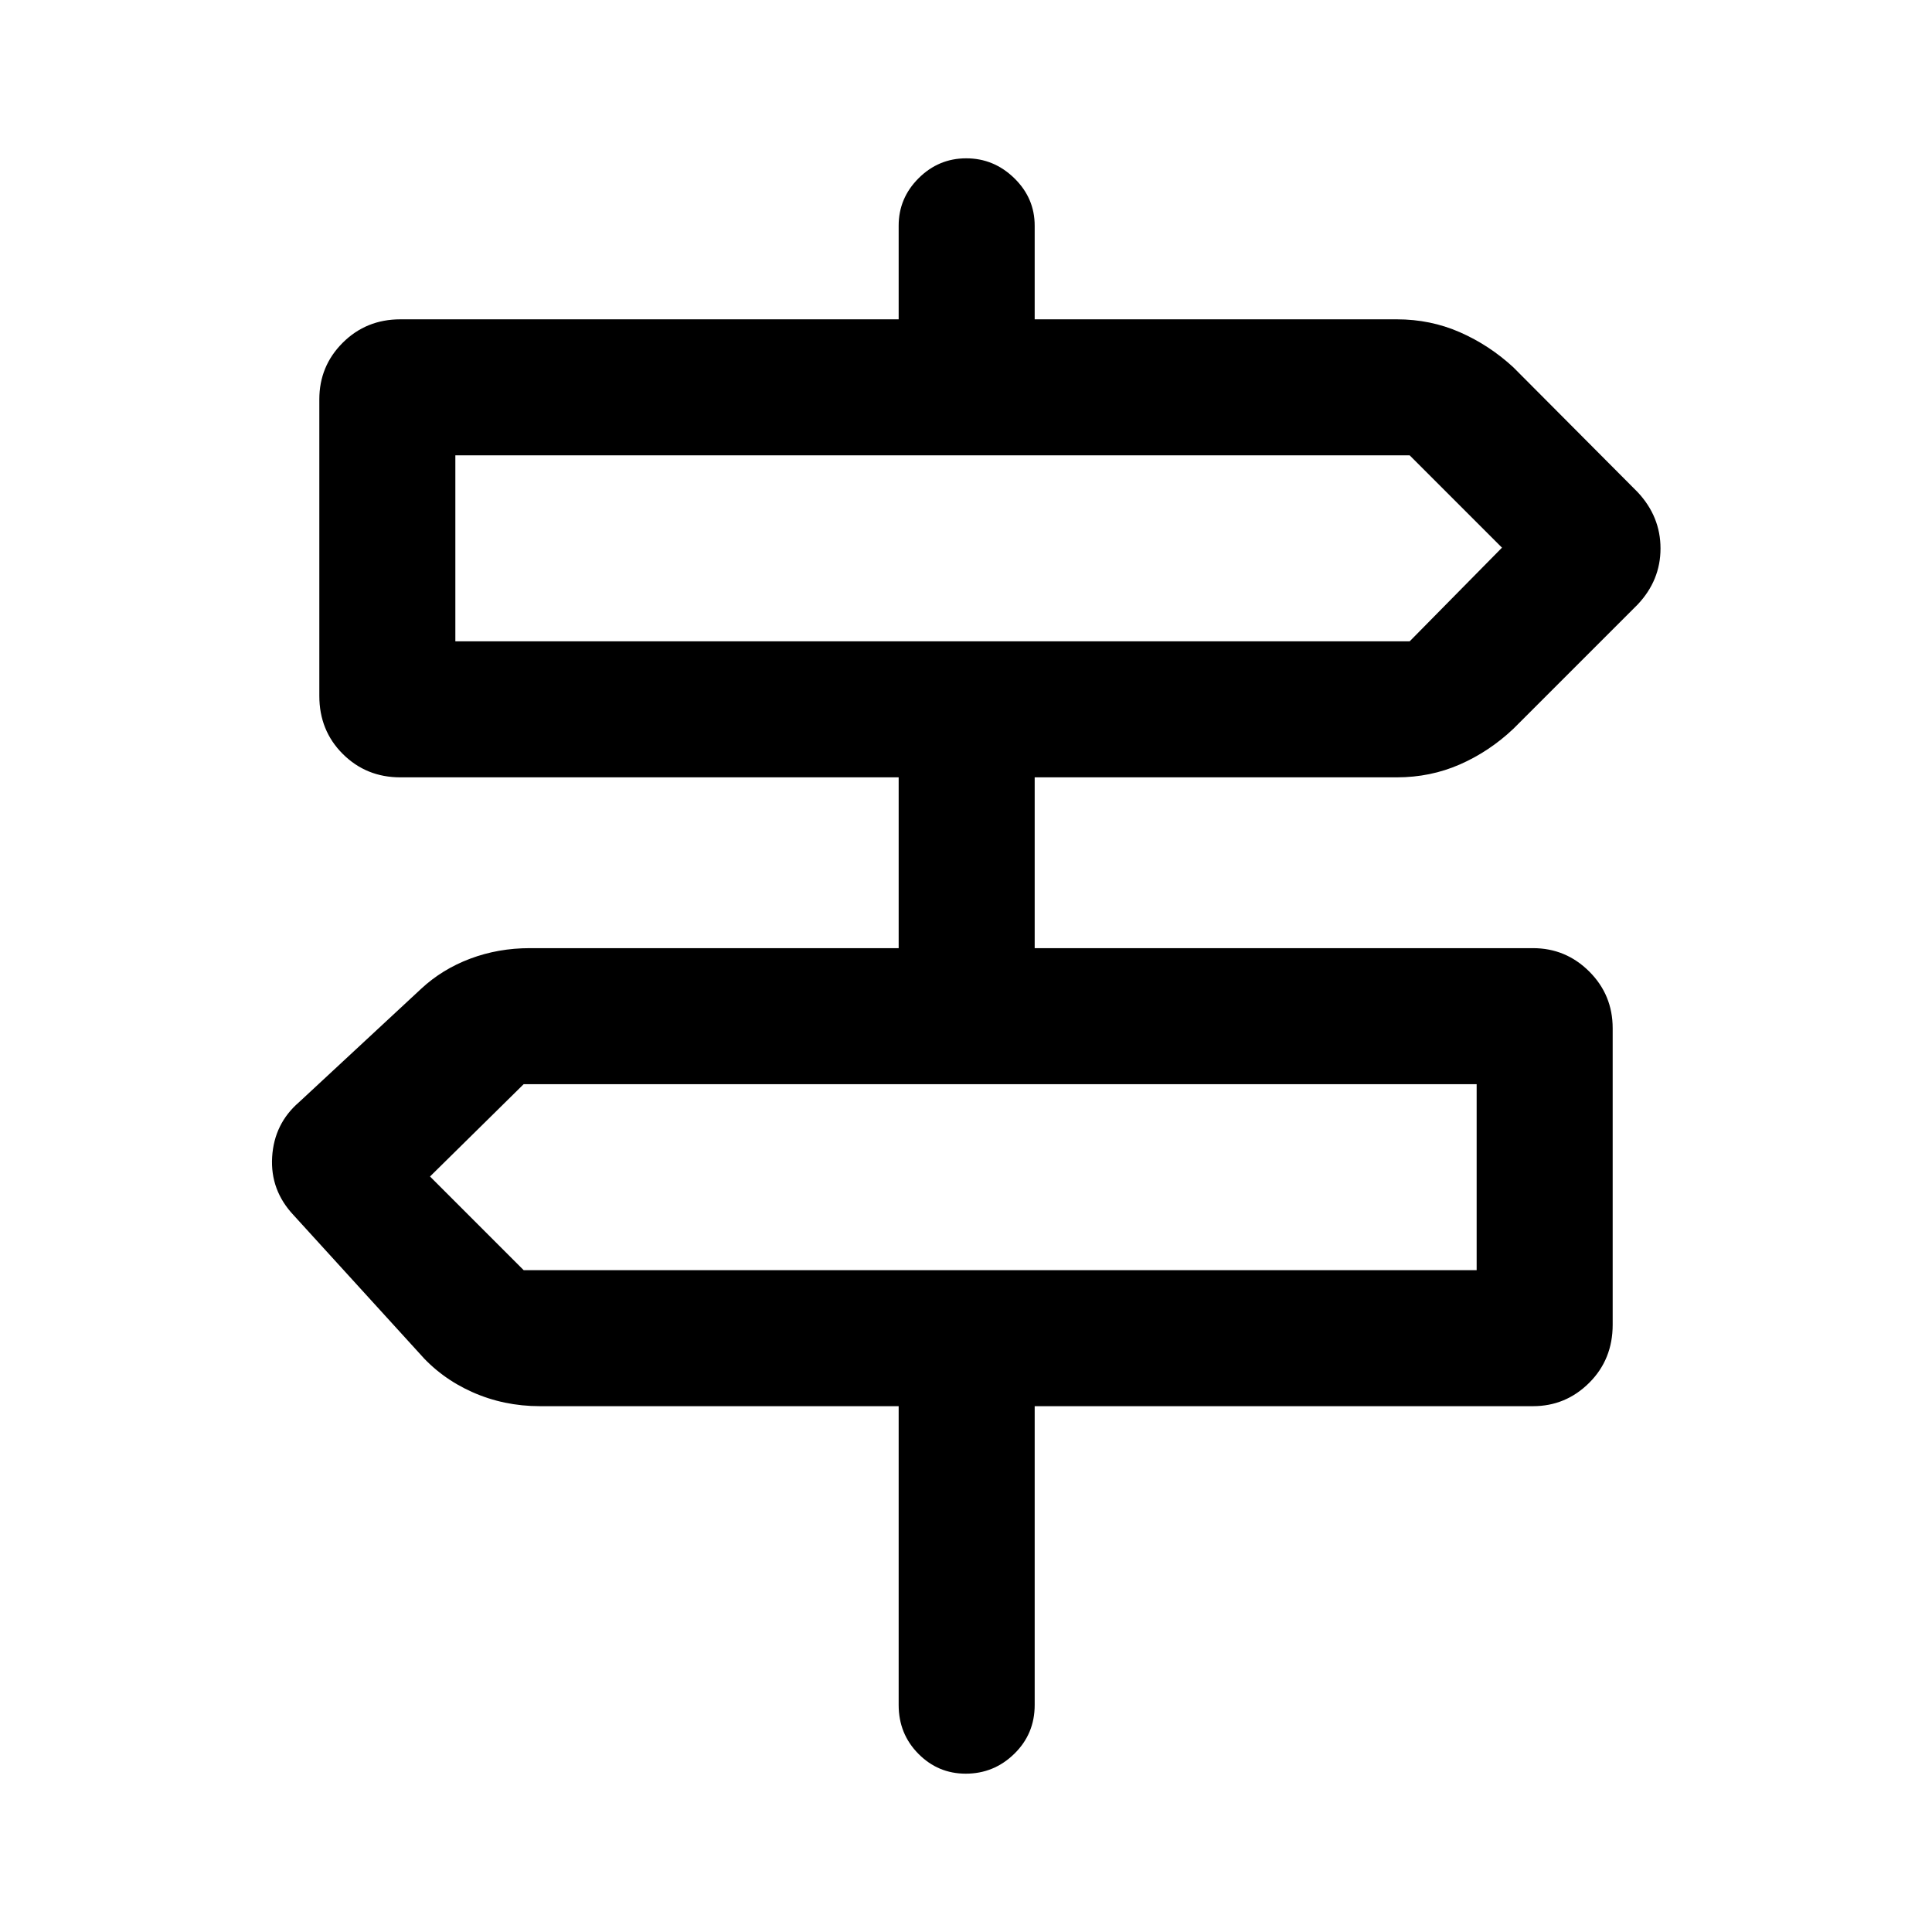 <svg xmlns="http://www.w3.org/2000/svg" height="40" viewBox="0 -960 960 960" width="40"><path d="M446.54-112.8v-148.48H268.26q-17.94 0-33.67-7.04-15.72-7.03-26.64-19.73l-62.03-68.1q-11.69-12.41-10.69-28.95t13.36-27.23l60.69-56.36q10.45-9.72 24.36-14.95 13.92-5.23 29.62-5.23h183.28v-84.87H198.95q-16.96 0-28.62-11.62-11.66-11.61-11.66-28.86v-147.31q0-16.59 11.66-28.2 11.66-11.6 28.62-11.6h247.59v-46.54q0-13.7 9.92-23.58 9.92-9.88 23.66-9.88 13.75 0 23.88 9.88 10.13 9.88 10.13 23.58v46.54h179.95q16.69 0 31.32 6.41 14.62 6.41 26.57 17.43l61.77 62.03q11.36 12.13 11.36 27.98 0 15.84-11.36 27.87l-61.77 61.76q-11.95 11.29-26.57 17.7-14.63 6.41-31.32 6.41H514.13v84.87h247.59q16.31 0 27.96 11.6 11.65 11.61 11.65 28.2v147.31q0 17.25-11.65 28.86-11.65 11.62-27.96 11.62H514.13v148.48q0 14.35-10.12 24.24-10.11 9.89-24.14 9.89-13.76 0-23.54-9.89-9.79-9.89-9.79-24.24ZM226.26-641.33h474.2l45.87-46.54-45.87-45.87h-474.2v92.41Zm33.95 312.46h473.53v-92.41H260.21l-46.54 45.87 46.54 46.54Zm-33.95-312.46v-92.41 92.41Zm507.48 312.46v-92.41 92.41Z"/></svg>